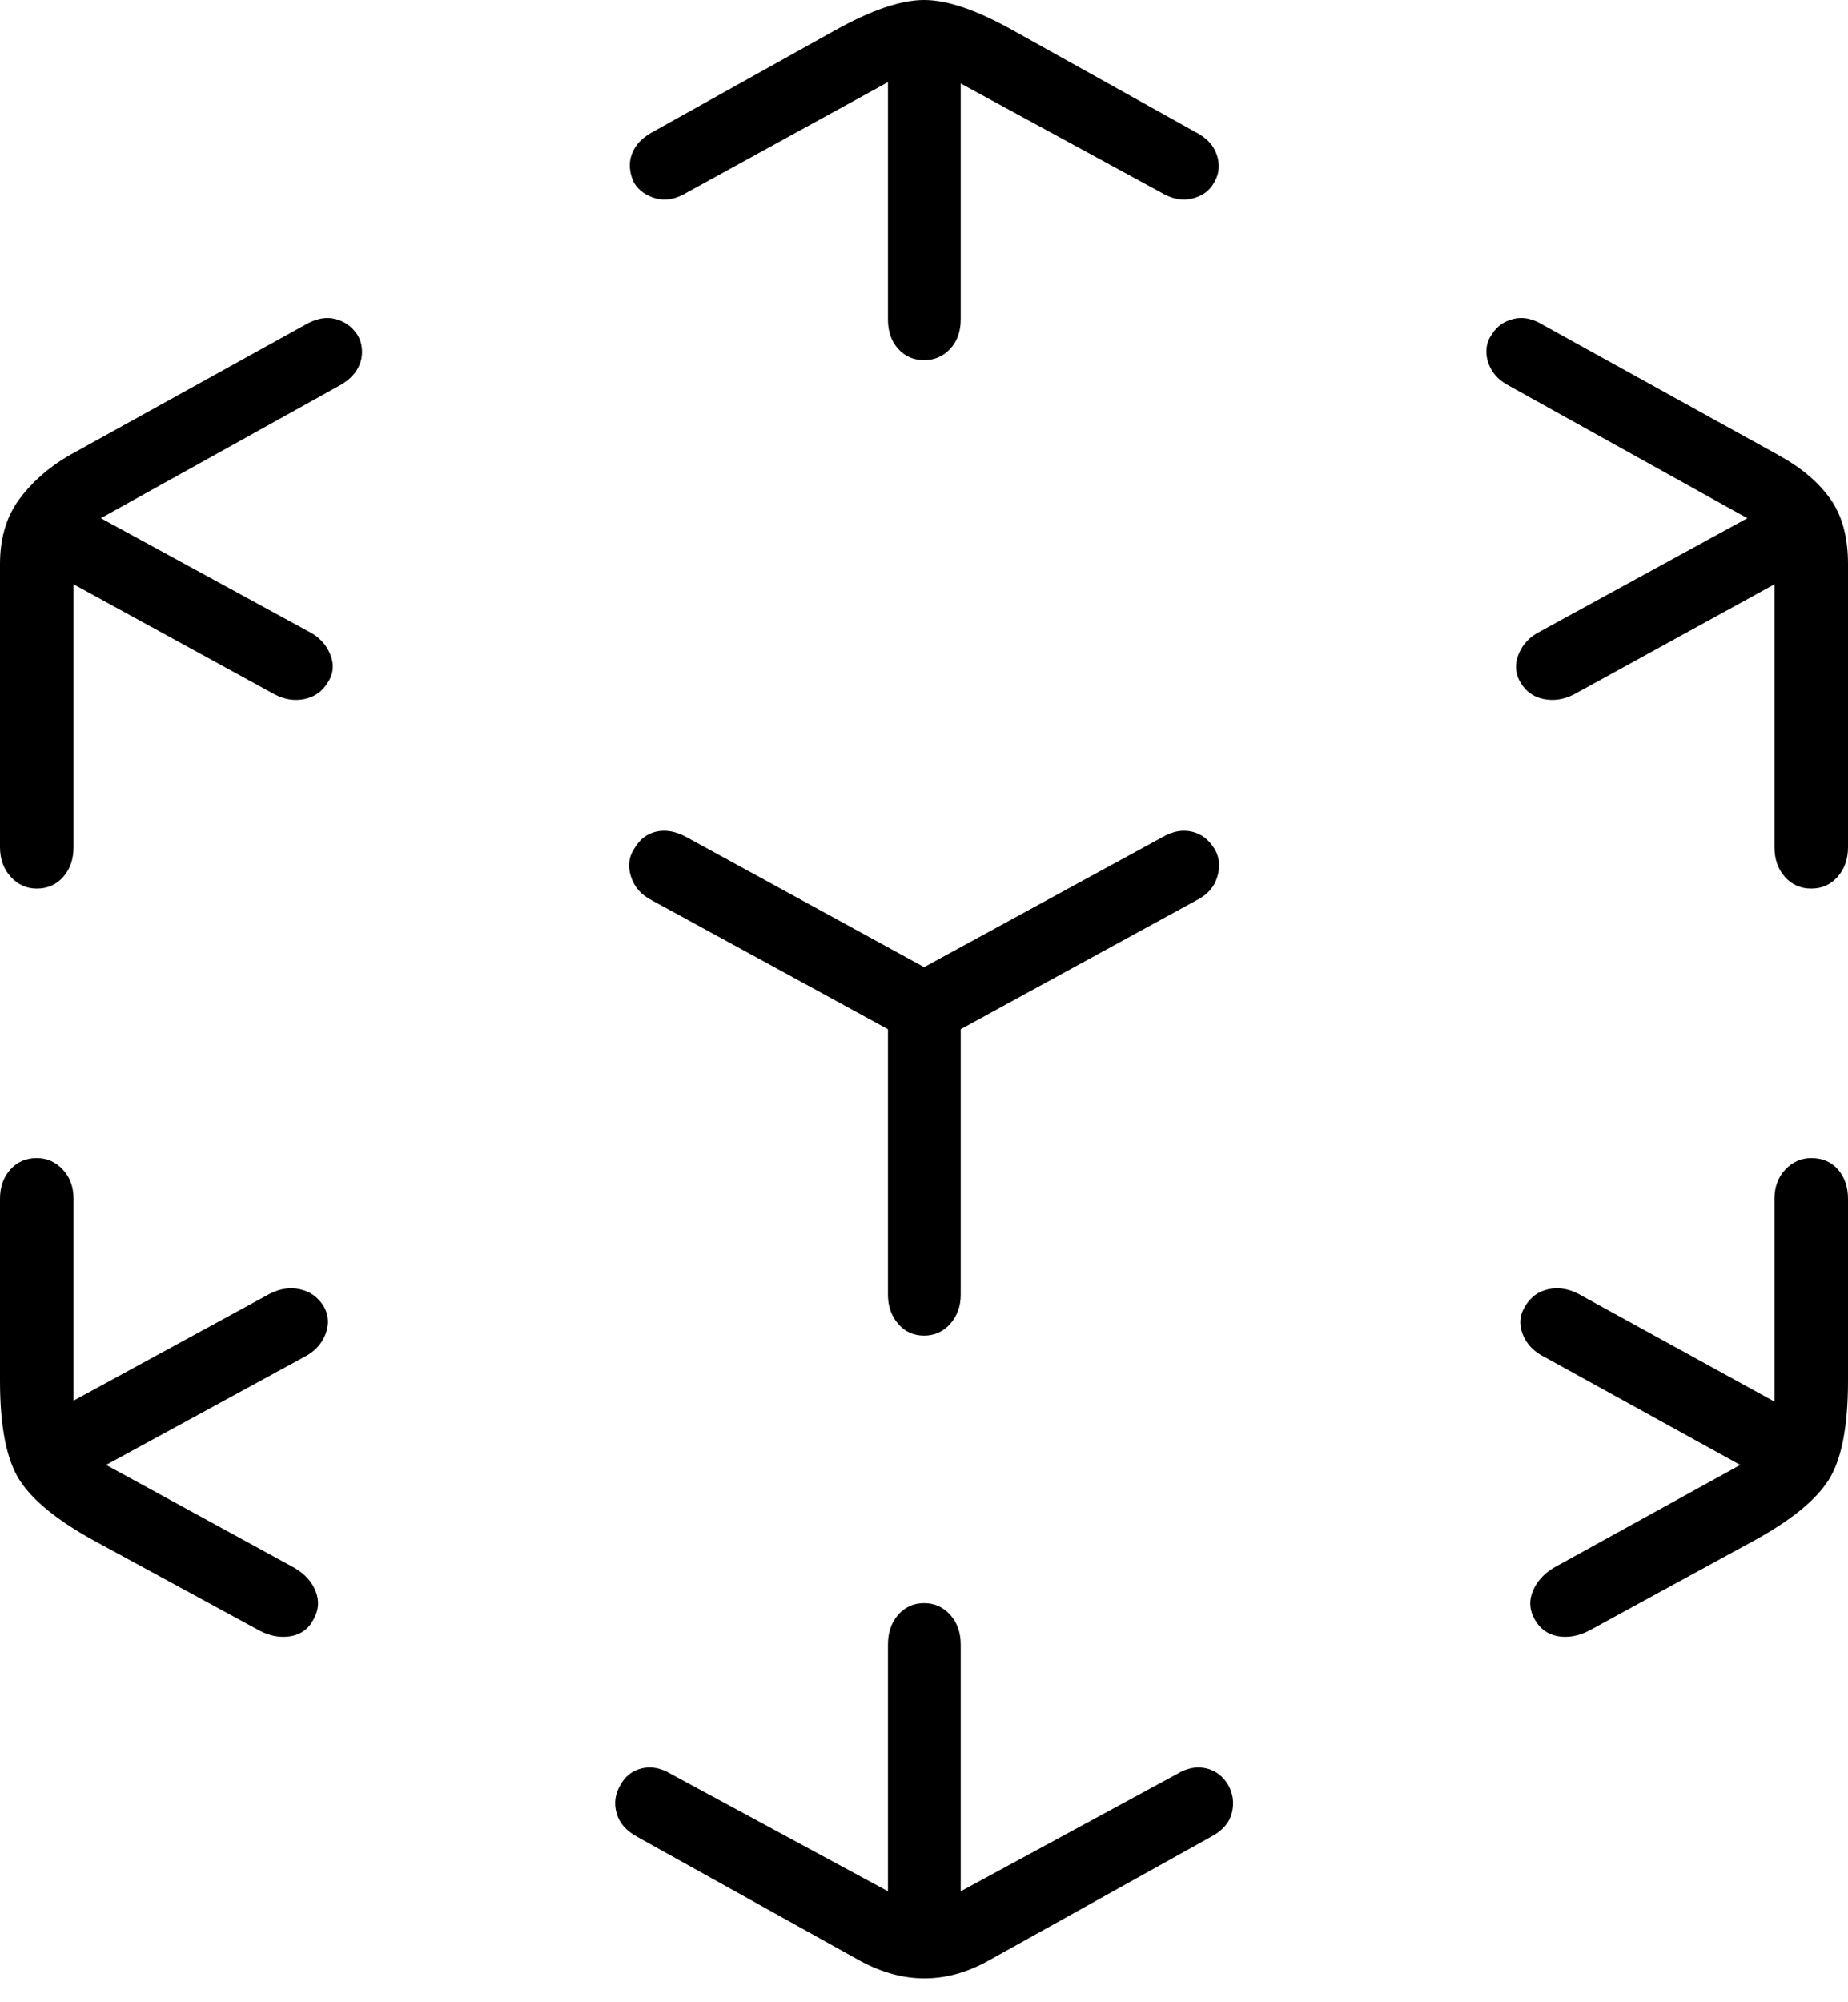 <?xml version="1.0" encoding="UTF-8"?>
<!--Generator: Apple Native CoreSVG 175-->
<!DOCTYPE svg
PUBLIC "-//W3C//DTD SVG 1.1//EN"
       "http://www.w3.org/Graphics/SVG/1.1/DTD/svg11.dtd">
<svg version="1.1" xmlns="http://www.w3.org/2000/svg" xmlns:xlink="http://www.w3.org/1999/xlink" width="19.245" height="20.837">
 <g>
  <rect height="20.837" opacity="0" width="19.245" x="0" y="0"/>
  <path d="M8.953 20.408Q9.631 20.778 10.295 20.408L12.613 19.118Q12.789 19.025 12.828 18.872Q12.867 18.718 12.792 18.582Q12.71 18.441 12.56 18.406Q12.411 18.371 12.252 18.468L10.005 19.686L10.005 17.12Q10.005 16.93 9.896 16.809Q9.786 16.687 9.624 16.687Q9.459 16.687 9.353 16.809Q9.247 16.93 9.247 17.12L9.247 19.686L6.993 18.468Q6.834 18.371 6.685 18.406Q6.535 18.441 6.46 18.582Q6.378 18.718 6.421 18.872Q6.463 19.025 6.634 19.118ZM2.708 16.976Q2.87 17.059 3.03 17.031Q3.191 17.002 3.265 16.856Q3.347 16.712 3.287 16.563Q3.228 16.414 3.067 16.32L1.105 15.248L3.165 14.126Q3.329 14.043 3.39 13.887Q3.451 13.73 3.368 13.591Q3.279 13.453 3.122 13.419Q2.966 13.386 2.81 13.466L0.766 14.579L0.766 12.48Q0.766 12.293 0.654 12.174Q0.542 12.054 0.383 12.054Q0.215 12.054 0.107 12.174Q0 12.293 0 12.48L0 14.372Q0 15.09 0.205 15.408Q0.411 15.725 0.982 16.038ZM0.383 9.249Q0.552 9.249 0.659 9.127Q0.766 9.005 0.766 8.816L0.766 6.082L2.861 7.229Q3.015 7.309 3.171 7.277Q3.327 7.245 3.413 7.106Q3.503 6.968 3.439 6.811Q3.375 6.654 3.211 6.572L1.05 5.394L3.523 4.02Q3.648 3.954 3.71 3.86Q3.771 3.766 3.77 3.663Q3.77 3.56 3.72 3.482Q3.637 3.357 3.493 3.32Q3.348 3.282 3.177 3.381L0.71 4.746Q0.389 4.936 0.194 5.206Q0 5.475 0 5.871L0 8.816Q0 9.005 0.112 9.127Q0.224 9.249 0.383 9.249ZM9.624 3.748Q9.786 3.748 9.896 3.63Q10.005 3.512 10.005 3.325L10.005 0.869L12.093 2.005Q12.263 2.106 12.419 2.066Q12.575 2.025 12.64 1.906Q12.694 1.82 12.692 1.725Q12.691 1.629 12.636 1.536Q12.581 1.443 12.452 1.376L10.55 0.316Q9.987 0 9.624 0Q9.26 0 8.695 0.316L6.793 1.376Q6.671 1.443 6.614 1.536Q6.557 1.629 6.559 1.725Q6.561 1.82 6.605 1.906Q6.68 2.025 6.832 2.066Q6.985 2.106 7.152 2.005L9.247 0.855L9.247 3.325Q9.247 3.512 9.353 3.63Q9.459 3.748 9.624 3.748ZM18.862 9.249Q19.028 9.249 19.136 9.127Q19.245 9.005 19.245 8.816L19.245 5.871Q19.245 5.456 19.064 5.198Q18.884 4.94 18.537 4.746L16.068 3.381Q15.906 3.282 15.758 3.32Q15.611 3.357 15.535 3.482Q15.478 3.56 15.479 3.663Q15.481 3.766 15.539 3.86Q15.597 3.954 15.724 4.02L18.197 5.394L16.041 6.572Q15.877 6.654 15.814 6.811Q15.752 6.968 15.835 7.106Q15.918 7.245 16.075 7.277Q16.233 7.309 16.391 7.229L18.479 6.082L18.479 8.816Q18.479 9.005 18.587 9.127Q18.696 9.249 18.862 9.249ZM16.544 16.976L18.263 16.038Q18.837 15.725 19.041 15.408Q19.245 15.09 19.245 14.372L19.245 12.48Q19.245 12.293 19.141 12.174Q19.038 12.054 18.862 12.054Q18.705 12.054 18.592 12.174Q18.479 12.293 18.479 12.48L18.479 14.589L16.435 13.466Q16.279 13.386 16.124 13.419Q15.969 13.453 15.886 13.591Q15.796 13.73 15.857 13.887Q15.918 14.043 16.087 14.126L18.123 15.248L16.178 16.32Q16.024 16.414 15.962 16.563Q15.901 16.712 15.982 16.856Q16.064 17.002 16.221 17.031Q16.378 17.059 16.544 16.976ZM9.624 13.902Q9.786 13.902 9.896 13.779Q10.005 13.656 10.005 13.476L10.005 10.713L12.46 9.371Q12.629 9.288 12.678 9.124Q12.727 8.961 12.644 8.829Q12.554 8.688 12.41 8.656Q12.266 8.623 12.112 8.71L9.624 10.067L7.143 8.71Q6.979 8.623 6.835 8.656Q6.691 8.688 6.608 8.829Q6.518 8.961 6.571 9.124Q6.623 9.288 6.788 9.371L9.247 10.713L9.247 13.476Q9.247 13.656 9.353 13.779Q9.459 13.902 9.624 13.902Z" fill="#000000"/>
 </g>
</svg>
